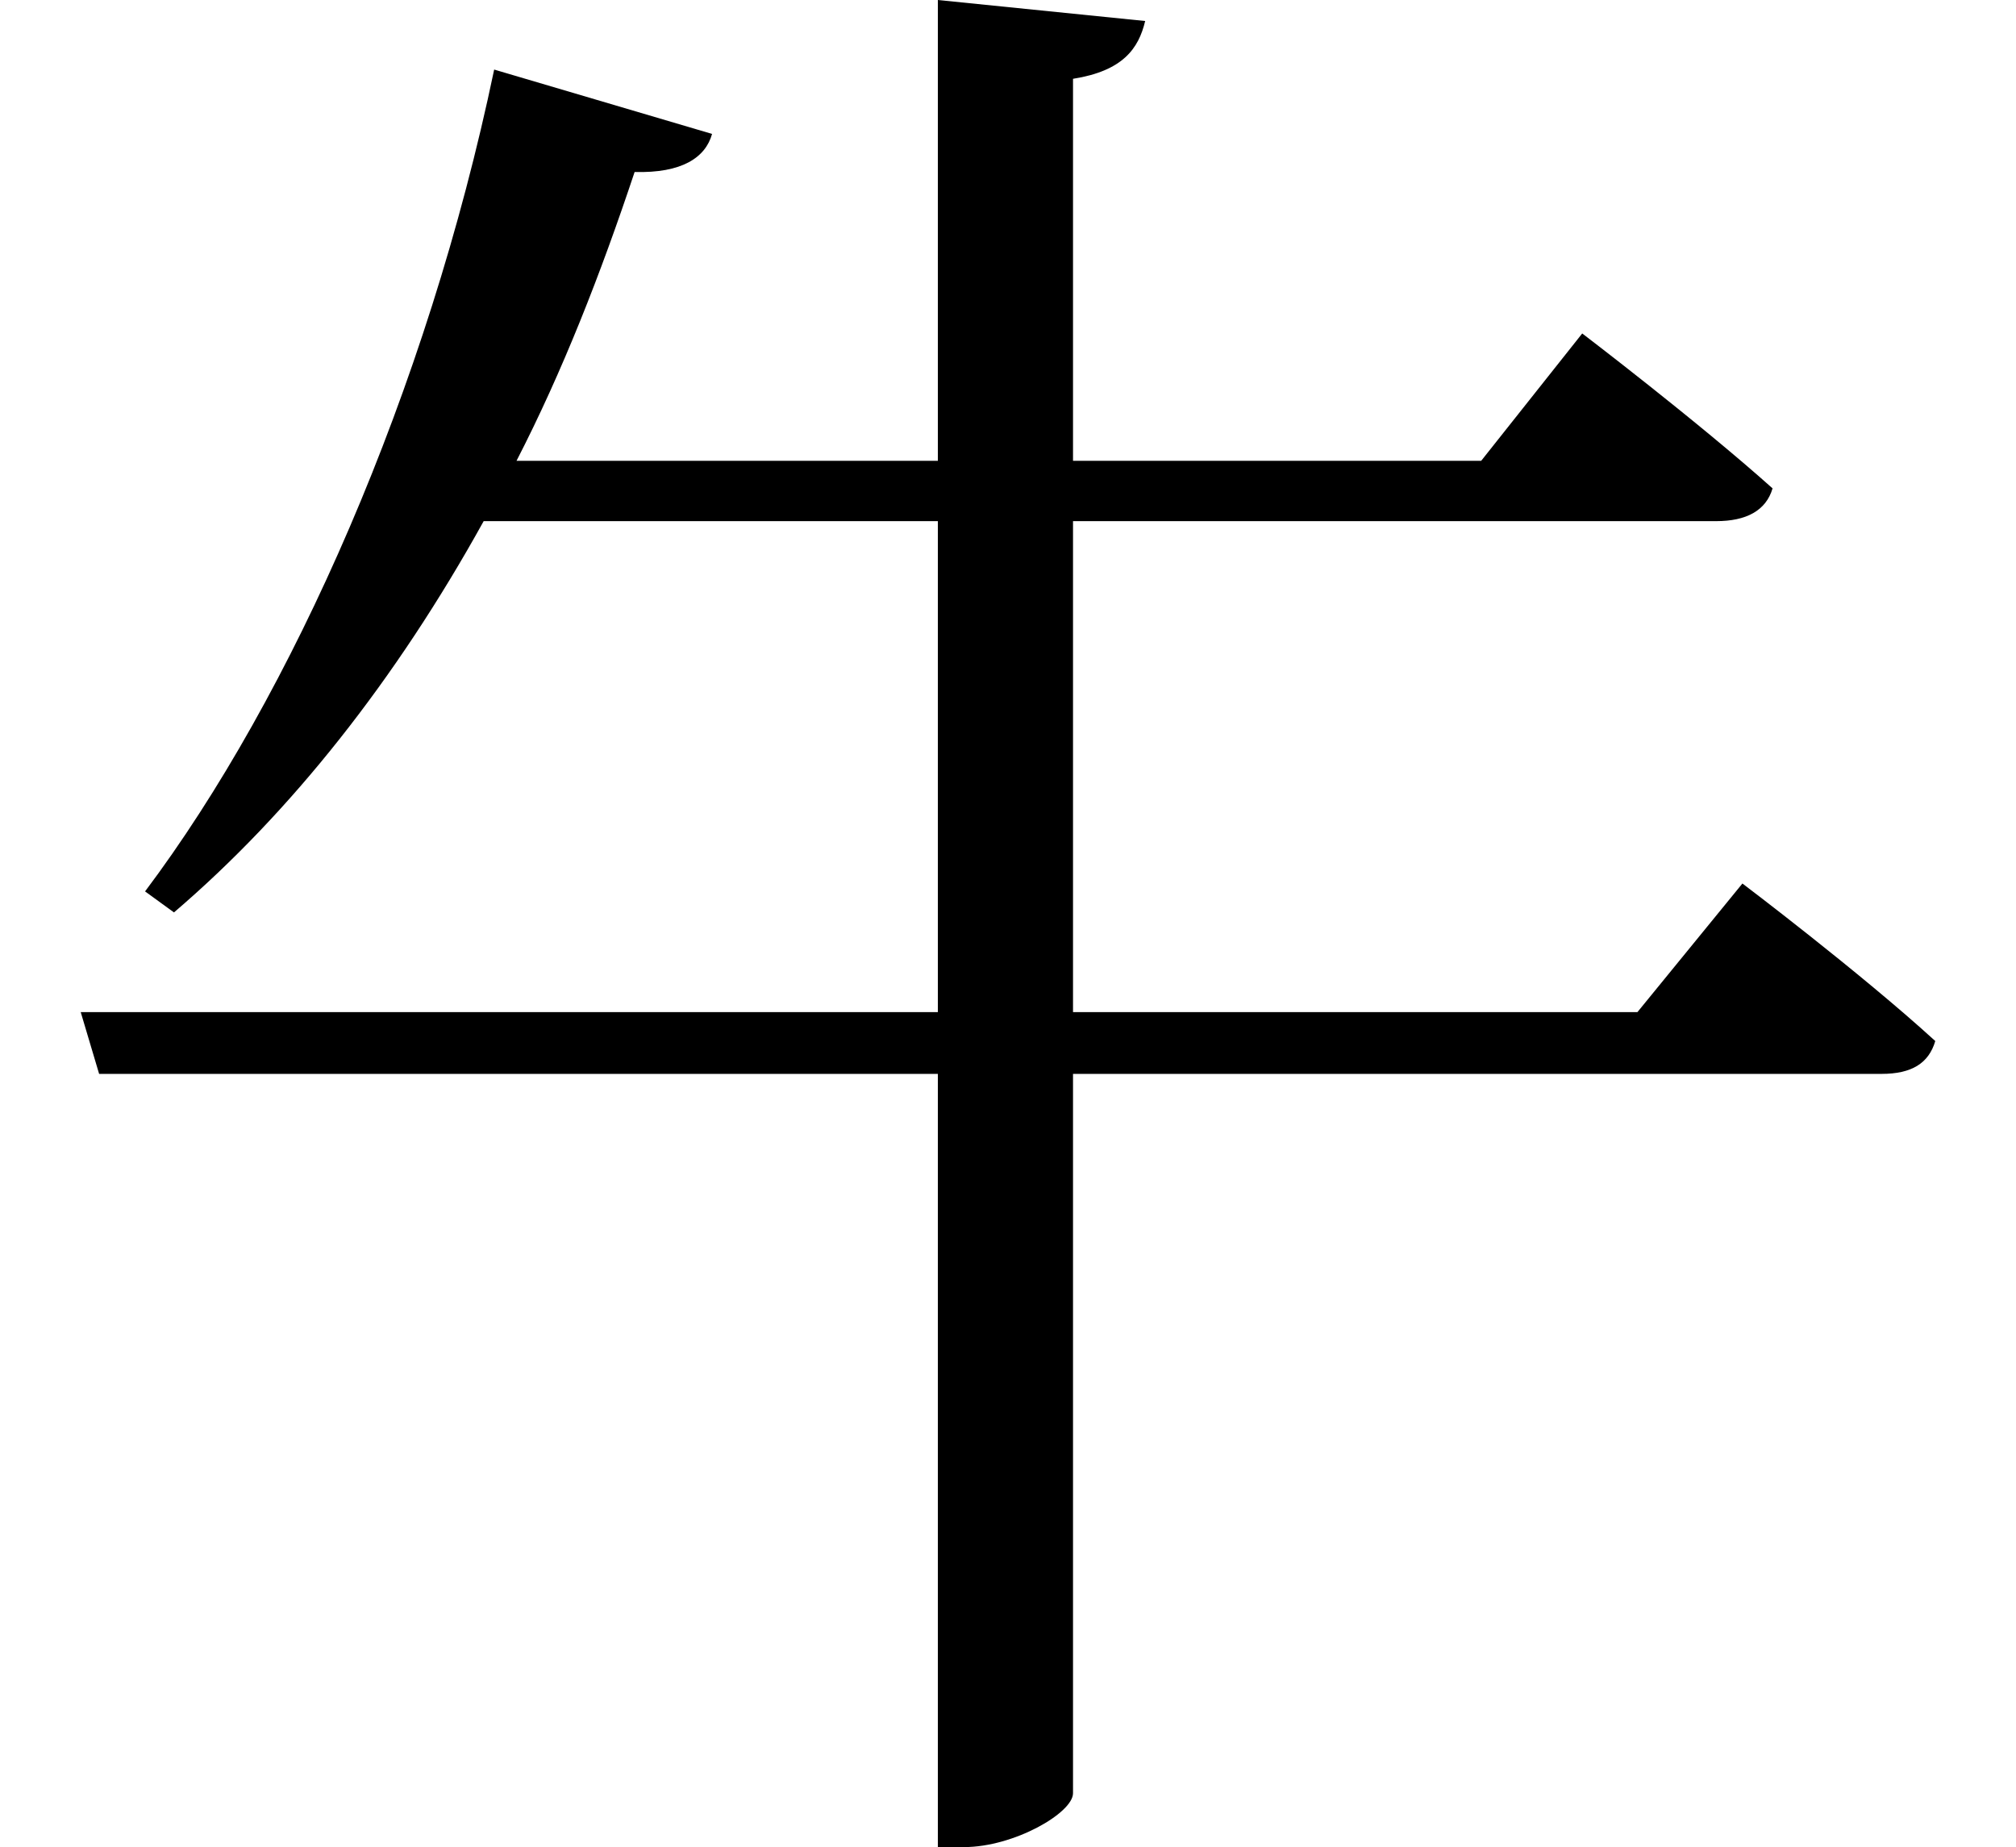 <svg height="21.984" viewBox="0 0 24 21.984" width="24" xmlns="http://www.w3.org/2000/svg">
<path d="M5.906,19.266 C5.109,15.453 3.5,11.812 1.75,9.484 L2.094,9.234 C3.484,10.422 4.734,12 5.781,13.891 L11.188,13.891 L11.188,8.047 L0.984,8.047 L1.203,7.312 L11.188,7.312 L11.188,-1.891 L11.5,-1.891 C12.094,-1.891 12.797,-1.484 12.797,-1.25 L12.797,7.312 L22.422,7.312 C22.781,7.312 22.984,7.438 23.062,7.703 C22.172,8.516 20.766,9.578 20.766,9.578 L19.516,8.047 L12.797,8.047 L12.797,13.891 L20.453,13.891 C20.812,13.891 21.047,14.016 21.125,14.281 C20.234,15.078 18.859,16.125 18.859,16.125 L17.656,14.609 L12.797,14.609 L12.797,19.156 C13.391,19.25 13.578,19.516 13.656,19.844 L11.188,20.094 L11.188,14.609 L6.172,14.609 C6.719,15.672 7.172,16.828 7.578,18.047 C8.141,18.031 8.422,18.219 8.5,18.5 Z" transform="translate(-0.023, 20.094) scale(1, -1)"/>
</svg>